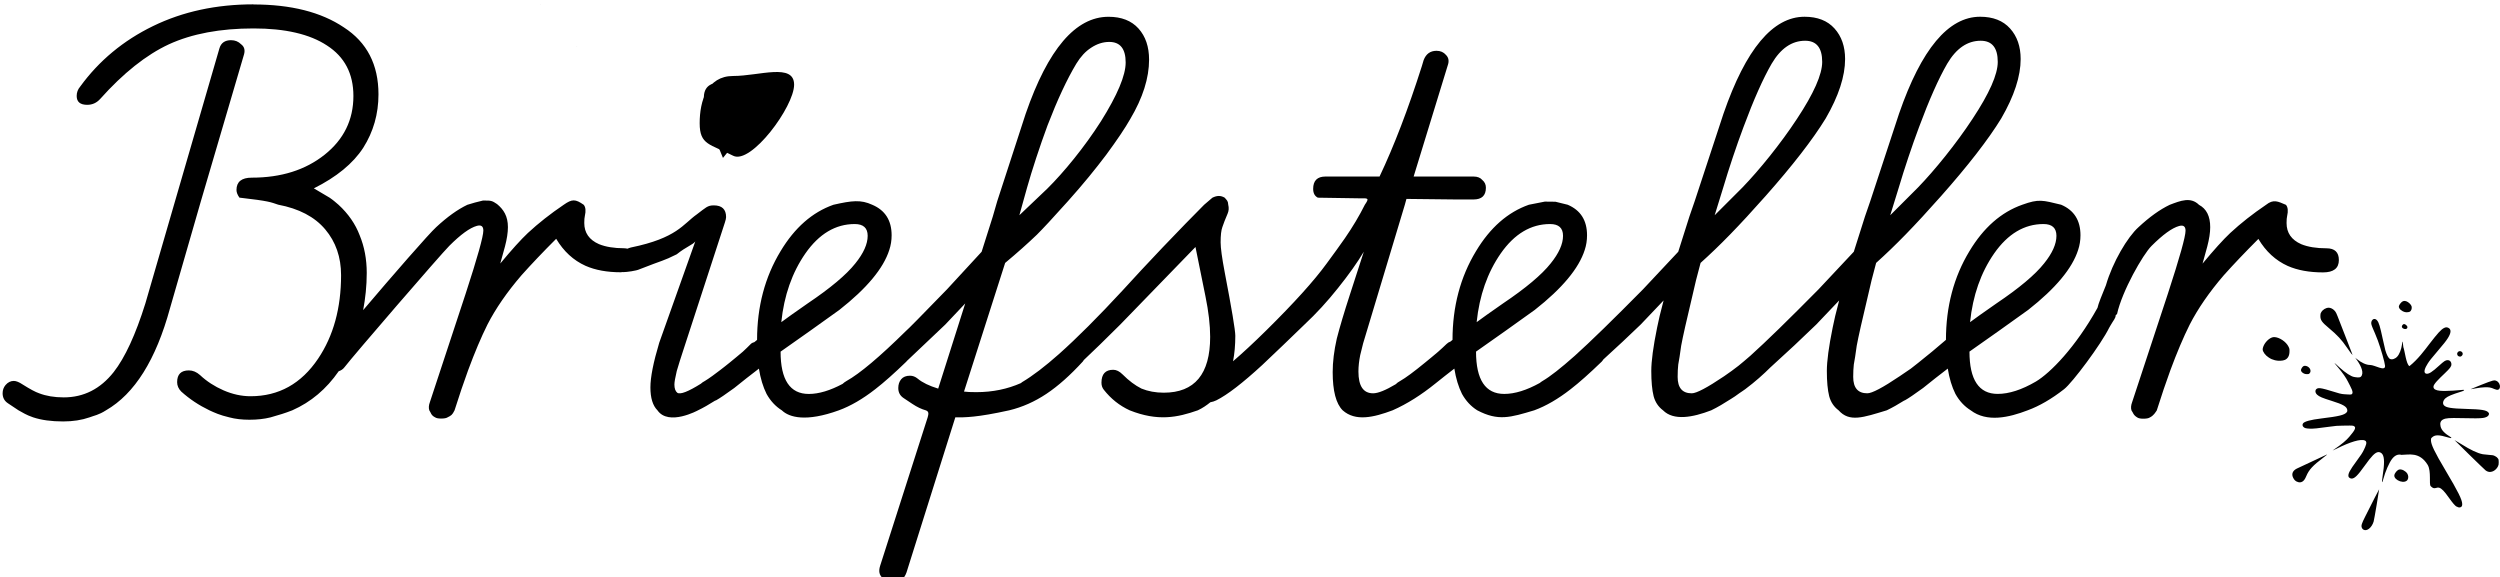 <?xml version="1.0" encoding="UTF-8" standalone="no"?><svg xmlns:svg="http://www.w3.org/2000/svg" xmlns="http://www.w3.org/2000/svg" width="45.107mm" height="10.414mm" viewBox="0 0 45.107 10.414" version="1.1" id="svg8"><defs id="defs2"><rect x="30.238" y="47.625" width="118.685" height="28.726" id="rect835"/></defs><g id="layer1" transform="translate(-30.535,-49.975)"><g aria-label="Briefsteller" id="text833"><path id="path839" d="m 132.486,188.881 c -2.533,0 -4.813,0.492 -6.84,1.479 -2.027,0.987 -3.681,2.361 -4.961,4.121 -0.16,0.187 -0.238,0.399 -0.238,0.639 0,0.4 0.239,0.602 0.719,0.602 0.347,0 0.641,-0.134 0.881,-0.4 1.573,-1.76 3.133,-3.001 4.68,-3.721 1.573,-0.72 3.493,-1.08 5.76,-1.08 2.16,0 3.827,0.387 5,1.16 1.2,0.773 1.801,1.919 1.801,3.439 0,1.627 -0.654,2.96 -1.961,4 -1.307,1.04 -2.959,1.561 -4.959,1.561 -0.693,0 -1.041,0.28 -1.041,0.84 0,0.16 0.068,0.333 0.201,0.52 2.055,0.236 2.116,0.307 2.639,0.48 1.413,0.267 2.481,0.826 3.201,1.68 0.72,0.853 1.08,1.894 1.08,3.121 0,2.24 -0.521,4.133 -1.561,5.68 -1.147,1.707 -2.68,2.561 -4.6,2.561 -0.613,0 -1.227,-0.134 -1.84,-0.4 -0.613,-0.267 -1.148,-0.614 -1.602,-1.041 -0.24,-0.213 -0.493,-0.318 -0.76,-0.318 -0.533,0 -0.799,0.266 -0.799,0.799 0,0.24 0.093,0.454 0.279,0.641 0.56,0.507 1.2,0.933 1.92,1.279 0.35,0.16 0.693,0.324 1.359,0.48 0.4,0.107 0.855,0.16 1.361,0.16 0.533,0 1.013,-0.053 1.439,-0.16 0.652,-0.19 0.926,-0.265 1.48,-0.48 1.274,-0.562 2.325,-1.453 3.162,-2.662 0.148,-0.049 0.283,-0.126 0.387,-0.264 0.587,-0.773 6.556,-7.687 7.143,-8.273 0.773,-0.773 1.399,-1.228 1.879,-1.361 0.293,-0.08 0.439,0.027 0.439,0.32 0,0.4 -0.399,1.828 -1.199,4.281 l -2.439,7.398 c -0.08,0.213 -0.094,0.401 -0.041,0.561 0.112,0.15 0.106,0.337 0.4,0.48 0.08,0.053 0.214,0.08 0.4,0.08 0.213,0 0.359,-0.027 0.439,-0.08 0.245,-0.124 0.322,-0.157 0.48,-0.48 0.32,-1.013 0.627,-1.919 0.92,-2.719 0.453,-1.227 0.894,-2.268 1.32,-3.121 0.56,-1.093 1.334,-2.213 2.32,-3.359 0.667,-0.747 1.453,-1.574 2.359,-2.48 0.507,0.853 1.173,1.467 2,1.84 0.667,0.293 1.467,0.439 2.4,0.439 0.051,0 0.087,-0.013 0.135,-0.016 0.014,5.2e-4 0.024,0.006 0.039,0.006 0.213,-1e-5 0.884,-0.087 1.098,-0.193 1.68,-0.662 1.573,-0.54 2.535,-1.02 0.664,-0.532 1.077,-0.635 1.264,-0.875 l -2.455,6.898 c -0.4,1.333 -0.6,2.346 -0.6,3.039 0,0.72 0.16,1.241 0.48,1.561 0.759,1.094 2.76,0 2.76,0 0.352,-0.169 0.743,-0.392 1.162,-0.658 0.023,-0.009 0.043,-0.012 0.066,-0.021 0.24,-0.133 0.654,-0.413 1.24,-0.84 0.56,-0.453 1.12,-0.894 1.68,-1.32 0.107,0.667 0.28,1.241 0.52,1.721 0.267,0.48 0.614,0.852 1.041,1.119 0.508,0.489 1.662,0.804 3.879,0 0.8,-0.293 1.627,-0.773 2.48,-1.439 0.587,-0.453 1.294,-1.081 2.121,-1.881 0.012,-0.012 0.016,-0.025 0.027,-0.037 l 2.619,-2.482 1.359,-1.439 -1.84,5.799 c -0.613,-0.187 -1.078,-0.413 -1.398,-0.68 -0.16,-0.133 -0.335,-0.199 -0.521,-0.199 -0.267,0 -0.466,0.08 -0.6,0.24 -0.133,0.16 -0.199,0.36 -0.199,0.6 1e-5,0.293 0.119,0.52 0.359,0.68 l 0.6,0.4 c 0.32,0.213 0.627,0.359 0.92,0.439 0.225,0.08 0.181,0.259 0.121,0.48 l -3.24,10.119 c -0.107,0.347 -0.053,0.614 0.16,0.801 0.187,0.213 0.425,0.32 0.719,0.32 0.453,0 0.76,-0.226 0.92,-0.68 L 180.27,217 c 0.636,0.009 1.474,0.009 3.68,-0.48 0.88,-0.213 1.721,-0.586 2.521,-1.119 0.8,-0.533 1.625,-1.268 2.479,-2.201 0.032,-0.039 0.045,-0.069 0.072,-0.105 0.661,-0.623 1.408,-1.342 2.48,-2.414 l 5.119,-5.279 c 0.24,1.173 0.466,2.293 0.68,3.359 0.213,1.04 0.32,1.96 0.32,2.76 0,2.533 -1.053,3.801 -3.16,3.801 -0.56,0 -1.066,-0.095 -1.52,-0.281 -0.427,-0.213 -0.853,-0.532 -1.279,-0.959 -0.213,-0.213 -0.427,-0.32 -0.641,-0.32 -0.533,0 -0.801,0.294 -0.801,0.881 0,0.187 0.053,0.345 0.16,0.479 0.48,0.613 1.066,1.08 1.76,1.4 1.921,0.764 3.251,0.489 4.641,0 0.317,-0.149 0.595,-0.338 0.854,-0.549 0.136,-0.025 0.272,-0.063 0.408,-0.131 0.747,-0.373 1.786,-1.174 3.119,-2.4 0.96,-0.907 1.921,-1.826 2.881,-2.76 0.8,-0.747 1.559,-1.574 2.279,-2.48 0.747,-0.933 1.333,-1.759 1.76,-2.479 l -0.959,2.959 c -0.373,1.147 -0.668,2.134 -0.881,2.961 -0.187,0.827 -0.279,1.586 -0.279,2.279 0,1.28 0.226,2.146 0.68,2.6 0.869,0.772 2.098,0.489 3.4,0 0.996,-0.439 1.969,-1.062 2.922,-1.832 0.427,-0.341 0.854,-0.682 1.281,-1.008 0.107,0.667 0.28,1.241 0.52,1.721 0.267,0.48 0.614,0.852 1.041,1.119 1.425,0.749 2.246,0.489 3.879,0 0.8,-0.293 1.627,-0.773 2.48,-1.439 0.587,-0.453 1.292,-1.081 2.119,-1.881 0.048,-0.048 0.071,-0.096 0.109,-0.145 0.882,-0.806 1.748,-1.606 2.539,-2.375 l 1.561,-1.641 c -0.213,0.8 -0.361,1.415 -0.441,1.842 -0.267,1.307 -0.398,2.292 -0.398,2.959 0,0.72 0.053,1.294 0.16,1.721 0.107,0.4 0.319,0.719 0.639,0.959 0.719,0.722 2.014,0.489 3.281,0 0.432,-0.208 0.888,-0.48 1.357,-0.783 0.155,-0.091 0.346,-0.222 0.572,-0.391 0.131,-0.092 0.255,-0.166 0.389,-0.266 0.68,-0.51 1.24,-1.011 1.734,-1.504 0.008,-0.007 0.012,-0.009 0.019,-0.016 1.093,-0.987 2.12,-1.948 3.08,-2.881 l 1.561,-1.641 c -0.213,0.8 -0.361,1.415 -0.441,1.842 -0.267,1.307 -0.398,2.292 -0.398,2.959 0,0.72 0.053,1.294 0.16,1.721 0.107,0.4 0.319,0.719 0.639,0.959 0.74,0.829 1.668,0.489 3.281,0 0.381,-0.183 0.778,-0.408 1.188,-0.666 0.015,-0.006 0.029,-0.007 0.045,-0.014 0.24,-0.133 0.654,-0.413 1.24,-0.84 0.56,-0.453 1.12,-0.894 1.68,-1.32 0.107,0.667 0.28,1.241 0.52,1.721 0.267,0.48 0.614,0.852 1.041,1.119 1.103,0.839 2.611,0.489 3.879,0 0.8,-0.293 1.627,-0.773 2.48,-1.439 0.566,-0.437 2.53,-3.071 3.074,-4.191 -0.028,0.05 -0.026,0.05 0.086,-0.148 0.218,-0.385 0.347,-0.478 0.355,-0.701 0.028,-0.029 0.064,-0.042 0.09,-0.076 0.344,-1.569 1.759,-4.048 2.346,-4.635 0.773,-0.773 1.399,-1.226 1.879,-1.359 0.293,-0.08 0.439,0.027 0.439,0.32 0,0.4 -0.399,1.826 -1.199,4.279 l -2.439,7.4 c -0.08,0.213 -0.094,0.401 -0.041,0.561 0.115,0.148 0.108,0.308 0.4,0.48 0.08,0.053 0.214,0.08 0.4,0.08 0.213,0 0.359,-0.027 0.439,-0.08 0.28,-0.137 0.381,-0.344 0.48,-0.48 0.32,-1.013 0.627,-1.921 0.92,-2.721 0.453,-1.227 0.894,-2.266 1.32,-3.119 0.56,-1.093 1.334,-2.215 2.32,-3.361 0.667,-0.747 1.453,-1.572 2.359,-2.479 0.507,0.853 1.173,1.466 2,1.84 0.667,0.293 1.467,0.439 2.4,0.439 0.72,0 1.08,-0.28 1.08,-0.84 0,-0.533 -0.28,-0.801 -0.84,-0.801 -0.693,0 -1.267,-0.093 -1.721,-0.279 -0.667,-0.293 -1,-0.773 -1,-1.439 0,-0.213 0.012,-0.374 0.039,-0.48 0.08,-0.347 0.053,-0.6 -0.08,-0.76 -0.558,-0.237 -0.85,-0.404 -1.359,0 -0.907,0.613 -1.719,1.253 -2.439,1.92 -0.48,0.453 -1.108,1.147 -1.881,2.08 0.08,-0.293 0.187,-0.68 0.32,-1.16 0.133,-0.507 0.201,-0.947 0.201,-1.32 0,-0.747 -0.255,-1.253 -0.762,-1.52 -0.568,-0.56 -1.249,-0.287 -2,0 -0.667,0.32 -1.372,0.826 -2.119,1.52 -0.747,0.667 -1.765,2.384 -2.219,3.953 -0.248,0.608 -0.527,1.282 -0.574,1.539 -1.495,2.688 -3.211,4.433 -4.197,5.02 -0.96,0.56 -1.826,0.84 -2.6,0.84 -1.28,0 -1.92,-0.961 -1.92,-2.881 1.333,-0.933 2.667,-1.88 4,-2.84 1.867,-1.467 2.998,-2.827 3.398,-4.08 0.107,-0.32 0.16,-0.653 0.16,-1 0,-1.013 -0.438,-1.707 -1.318,-2.08 -1.277,-0.309 -1.513,-0.406 -2.641,0 -1.44,0.507 -2.64,1.56 -3.6,3.16 -1.067,1.76 -1.6,3.774 -1.6,6.041 -0.613,0.533 -1.241,1.052 -1.881,1.559 -0.195,0.16 -0.342,0.27 -0.512,0.402 -0.256,0.172 -0.485,0.335 -0.762,0.518 -1.147,0.773 -1.879,1.16 -2.199,1.16 -0.64,0 -0.961,-0.372 -0.961,-1.119 0,-0.32 0.014,-0.6 0.041,-0.84 0.053,-0.267 0.119,-0.695 0.199,-1.281 0.107,-0.587 0.374,-1.772 0.801,-3.559 0.107,-0.507 0.28,-1.2 0.52,-2.08 1.307,-1.173 2.6,-2.494 4.42,-4.547 1.82,-2.053 3.22,-3.853 4.1,-5.293 0.88,-1.52 1.32,-2.868 1.32,-4.041 0,-0.853 -0.241,-1.547 -0.721,-2.08 -0.48,-0.533 -1.159,-0.799 -2.039,-0.799 -2.16,0 -4,2.2 -5.52,6.6 l -1.961,5.959 -0.359,1.041 -0.76,2.4 -2.4,2.559 c -2.027,2.053 -3.574,3.561 -4.641,4.521 -0.307,0.272 -0.55,0.468 -0.811,0.684 -0.315,0.237 -0.611,0.47 -0.982,0.715 -1.147,0.773 -1.879,1.16 -2.199,1.16 -0.64,0 -0.961,-0.372 -0.961,-1.119 1e-5,-0.32 0.014,-0.6 0.041,-0.84 0.053,-0.267 0.119,-0.695 0.199,-1.281 0.107,-0.587 0.374,-1.772 0.801,-3.559 0.107,-0.507 0.28,-1.2 0.52,-2.08 1.307,-1.173 2.6,-2.494 4.42,-4.547 1.82,-2.053 3.22,-3.853 4.1,-5.293 0.88,-1.52 1.32,-2.868 1.32,-4.041 0,-0.853 -0.241,-1.547 -0.721,-2.08 -0.48,-0.533 -1.159,-0.799 -2.039,-0.799 -2.16,0 -4,2.2 -5.52,6.6 l -1.961,5.959 -0.359,1.041 -0.76,2.4 -2.4,2.559 c -2.027,2.053 -3.574,3.561 -4.641,4.521 -0.96,0.853 -1.693,1.425 -2.199,1.719 -0.072,0.041 -0.13,0.088 -0.188,0.135 -0.888,0.491 -1.696,0.746 -2.42,0.746 -1.28,0 -1.92,-0.961 -1.92,-2.881 1.333,-0.933 2.667,-1.88 4,-2.84 1.867,-1.467 3,-2.827 3.4,-4.08 0.107,-0.32 0.158,-0.653 0.158,-1 0,-1.013 -0.438,-1.707 -1.318,-2.08 l -0.834,-0.205 -0.721,-0.008 -1.086,0.213 c -1.44,0.507 -2.64,1.56 -3.6,3.16 -1.067,1.76 -1.6,3.774 -1.6,6.041 -0.046,0.04 -0.096,0.077 -0.143,0.117 -0.092,0.031 -0.18,0.08 -0.262,0.162 -0.17,0.176 -0.389,0.358 -0.582,0.537 -0.299,0.247 -0.59,0.501 -0.895,0.742 -0.747,0.613 -1.306,1.027 -1.68,1.24 -0.124,0.062 -0.22,0.138 -0.303,0.221 -0.69,0.411 -1.204,0.619 -1.541,0.619 -0.667,0 -1,-0.494 -1,-1.48 0,-0.347 0.041,-0.719 0.121,-1.119 0.107,-0.427 0.172,-0.694 0.199,-0.801 l 2.84,-9.439 0.109,-0.396 3.33,0.037 h 1.24 c 0.56,0 0.84,-0.267 0.84,-0.801 0,-0.213 -0.08,-0.386 -0.24,-0.52 -0.133,-0.16 -0.333,-0.24 -0.6,-0.24 h -4.08 l 2.32,-7.561 c 0.107,-0.293 0.068,-0.532 -0.119,-0.719 -0.16,-0.187 -0.374,-0.281 -0.641,-0.281 -0.427,0 -0.721,0.214 -0.881,0.641 l -0.119,0.4 c -0.933,2.933 -1.894,5.44 -2.881,7.52 h -3.68 c -0.56,0 -0.84,0.28 -0.84,0.84 0,0.293 0.107,0.493 0.32,0.6 l 2.924,0.045 c 0.503,-0.013 0.581,-0.006 0.275,0.436 -0.373,0.747 -0.826,1.508 -1.359,2.281 -0.373,0.533 -0.787,1.105 -1.24,1.719 -0.853,1.173 -2.226,2.694 -4.119,4.561 -0.865,0.853 -1.609,1.541 -2.256,2.096 0.102,-0.526 0.154,-1.104 0.154,-1.736 0,-0.373 -0.241,-1.814 -0.721,-4.32 -0.187,-0.987 -0.279,-1.666 -0.279,-2.039 0,-0.48 0.039,-0.828 0.119,-1.041 0.08,-0.24 0.199,-0.547 0.359,-0.92 0.08,-0.187 0.094,-0.386 0.041,-0.6 -0.016,-0.276 -0.09,-0.296 -0.24,-0.48 -0.133,-0.08 -0.267,-0.119 -0.4,-0.119 -0.133,0 -0.279,0.039 -0.439,0.119 -0.276,0.228 -0.561,0.48 -0.561,0.48 -0.747,0.747 -1.693,1.72 -2.84,2.92 -1.013,1.067 -1.919,2.04 -2.719,2.92 -1.653,1.787 -3.094,3.227 -4.32,4.32 -0.96,0.853 -1.801,1.493 -2.521,1.92 -0.029,0.019 -0.05,0.042 -0.076,0.062 -0.912,0.404 -1.921,0.617 -3.035,0.617 -0.373,0 -0.653,-0.012 -0.84,-0.039 l 2.801,-8.76 c 0.8,-0.667 1.52,-1.307 2.16,-1.92 0.4,-0.4 1.04,-1.081 2.113,-2.281 1.073,-1.2 1.861,-2.173 2.607,-3.16 0.747,-1.013 1.292,-1.826 1.639,-2.439 0.853,-1.44 1.281,-2.786 1.281,-4.039 0,-0.88 -0.241,-1.588 -0.721,-2.121 -0.48,-0.533 -1.161,-0.799 -2.041,-0.799 -2.24,0 -4.119,2.2 -5.639,6.6 l -1.939,5.959 -0.301,1.041 -0.76,2.4 -2.359,2.559 c -1.733,1.787 -2.667,2.733 -2.801,2.84 -1.787,1.76 -3.134,2.894 -4.041,3.4 -0.106,0.06 -0.192,0.126 -0.268,0.197 -0.84,0.447 -1.608,0.684 -2.299,0.684 -1.28,0 -1.92,-0.961 -1.92,-2.881 1.333,-0.933 2.667,-1.88 4,-2.84 1.867,-1.467 3,-2.827 3.4,-4.08 0.107,-0.32 0.16,-0.653 0.16,-1 0,-1.013 -0.44,-1.707 -1.32,-2.08 -0.771,-0.354 -1.368,-0.289 -2.641,0 -1.44,0.507 -2.64,1.56 -3.6,3.16 -1.067,1.76 -1.6,3.774 -1.6,6.041 -0.059,0.051 -0.122,0.099 -0.182,0.15 -0.096,0.025 -0.182,0.063 -0.248,0.129 -0.168,0.174 -0.35,0.347 -0.537,0.521 -0.305,0.252 -0.603,0.512 -0.914,0.758 -0.246,0.202 -0.441,0.349 -0.646,0.508 -0.17,0.127 -0.33,0.254 -0.51,0.381 -0.192,0.136 -0.384,0.272 -0.523,0.352 -0.107,0.053 -0.193,0.117 -0.27,0.186 -0.85,0.531 -1.397,0.75 -1.6,0.615 -0.133,-0.107 -0.199,-0.294 -0.199,-0.561 0,-0.16 0.053,-0.467 0.16,-0.92 0.133,-0.453 0.279,-0.92 0.439,-1.4 l 2.84,-8.719 c 0.053,-0.16 0.08,-0.281 0.08,-0.361 0,-0.533 -0.28,-0.799 -0.84,-0.799 -0.427,0 -0.542,0.154 -1.148,0.609 -0.951,0.67 -1.344,1.613 -4.49,2.258 -0.089,0.016 -0.159,0.055 -0.238,0.082 -0.071,-0.012 -0.135,-0.029 -0.219,-0.029 -0.693,0 -1.267,-0.095 -1.721,-0.281 -0.667,-0.293 -1,-0.773 -1,-1.439 0,-0.213 0.012,-0.374 0.039,-0.48 0.08,-0.347 0.055,-0.6 -0.078,-0.76 -0.568,-0.395 -0.788,-0.401 -1.361,0 -0.907,0.613 -1.719,1.253 -2.439,1.92 -0.48,0.453 -1.108,1.147 -1.881,2.08 0.08,-0.293 0.187,-0.68 0.32,-1.16 0.133,-0.507 0.201,-0.947 0.201,-1.32 0,-0.747 -0.294,-1.198 -0.738,-1.566 -0.305,-0.193 -0.337,-0.261 -0.963,-0.242 -0.48,0.115 -0.615,0.15 -1.061,0.289 -0.667,0.32 -1.372,0.826 -2.119,1.52 -0.471,0.421 -2.985,3.304 -4.975,5.652 0.15,-0.805 0.244,-1.642 0.244,-2.531 0,-0.933 -0.16,-1.787 -0.48,-2.561 -0.293,-0.773 -0.773,-1.467 -1.439,-2.08 -0.213,-0.173 -0.279,-0.256 -0.602,-0.48 l -1.08,-0.639 c 1.547,-0.773 2.668,-1.693 3.361,-2.76 0.693,-1.093 1.039,-2.307 1.039,-3.641 0,-2.027 -0.786,-3.547 -2.359,-4.561 -1.547,-1.04 -3.6,-1.559 -6.16,-1.559 z m -1.52,2.439 c -0.427,0 -0.694,0.187 -0.801,0.561 l -3.02,10.398 -2.02,6.961 c -0.667,2.133 -1.387,3.693 -2.16,4.68 -0.907,1.147 -2.04,1.721 -3.4,1.721 -0.64,10e-6 -1.2,-0.095 -1.68,-0.281 -0.24,-0.08 -0.614,-0.28 -1.121,-0.6 -0.24,-0.16 -0.44,-0.24 -0.6,-0.24 -0.213,0 -0.401,0.095 -0.561,0.281 -0.133,0.16 -0.199,0.345 -0.199,0.559 0,0.293 0.119,0.52 0.359,0.68 l 0.721,0.48 c 0.325,0.175 0.505,0.309 1,0.48 0.56,0.187 1.241,0.279 2.041,0.279 0.667,0 1.266,-0.093 1.799,-0.279 0.315,-0.124 0.605,-0.151 1.121,-0.48 1.947,-1.12 3.399,-3.439 4.359,-6.959 l 2.1,-7.281 2.939,-10 c 0.08,-0.293 0.014,-0.52 -0.199,-0.68 -0.187,-0.187 -0.413,-0.279 -0.68,-0.279 z m 107.166,0.039 c 0.773,0 1.16,0.481 1.16,1.441 0,0.853 -0.572,2.146 -1.719,3.879 -1.12,1.707 -2.574,3.492 -3.707,4.666 l -1.895,1.895 0.594,-1.922 c 0.354,-1.2 0.887,-2.798 1.367,-4.078 0.693,-1.867 1.333,-3.307 1.92,-4.32 0.613,-1.04 1.373,-1.561 2.279,-1.561 z m 11.953,0 c 0.773,0 1.16,0.481 1.16,1.441 0,0.853 -0.572,2.146 -1.719,3.879 -1.12,1.707 -2.574,3.492 -3.707,4.666 l -1.895,1.895 0.594,-1.922 c 0.354,-1.2 0.887,-2.798 1.367,-4.078 0.693,-1.867 1.333,-3.307 1.92,-4.32 0.613,-1.04 1.373,-1.561 2.279,-1.561 z m -59.336,0.08 c 0.747,0 1.119,0.467 1.119,1.4 0,0.88 -0.56,2.213 -1.68,4 -1.12,1.76 -2.545,3.492 -3.652,4.586 l -1.906,1.814 0.525,-1.881 c 0.326,-1.16 0.861,-2.8 1.395,-4.24 0.667,-1.733 1.319,-3.133 1.959,-4.199 0.293,-0.48 0.627,-0.84 1,-1.08 0.4,-0.267 0.814,-0.4 1.24,-0.4 z m -17.328,12.4 c 0.587,0 0.881,0.267 0.881,0.801 0,0.56 -0.28,1.186 -0.84,1.879 -0.613,0.773 -1.694,1.681 -3.24,2.721 -0.88,0.613 -1.481,1.039 -1.801,1.279 0.187,-1.813 0.734,-3.373 1.641,-4.68 0.933,-1.333 2.053,-2 3.359,-2 z m 47.344,0 c 0.587,0 0.881,0.267 0.881,0.801 0,0.56 -0.28,1.186 -0.84,1.879 -0.613,0.773 -1.694,1.681 -3.24,2.721 -0.88,0.613 -1.481,1.039 -1.801,1.279 0.187,-1.813 0.734,-3.373 1.641,-4.68 0.933,-1.333 2.053,-2 3.359,-2 z m 33.594,0 c 0.587,0 0.881,0.267 0.881,0.801 0,0.56 -0.28,1.186 -0.84,1.879 -0.613,0.773 -1.694,1.681 -3.24,2.721 -0.88,0.613 -1.481,1.039 -1.801,1.279 0.187,-1.813 0.734,-3.373 1.641,-4.68 0.933,-1.333 2.053,-2 3.359,-2 z" transform="scale(0.265)"/></g></g><g id="layer2" transform="translate(-30.535,-49.975)"><path id="path980" d="m 44.863,51.503 c 0,0.397 -0.778,1.447 -1.1,1.282 -0.418,-0.215 -0.604,-0.19 -0.604,-0.587 0,-0.397 0.133,-0.852 0.604,-0.852 0.47,0 1.1,-0.24 1.1,0.157 z"/><path id="path928" d="m 44.351,51.521 c -0.382,0.056 -0.48,0.261 -0.608,0.55 0.004,-0.104 0.126,-0.206 0.152,-0.314 0.039,-0.156 -0.219,-0.273 -0.411,-0.281 -0.144,-0.006 -0.302,0.094 -0.232,0.385 0.099,0.445 0.129,0.47 0.327,0.963 0.338,-0.429 0.614,-0.514 0.917,-0.971 0.107,-0.23 0.075,-0.336 -0.074,-0.338 z"/></g><g id="layer4" transform="translate(-30.535,-49.975)"><path d="m 73.174,59.529 c -0.012,-0.008 -0.021,-0.02 -0.026,-0.035 -0.013,-0.037 -0.003,-0.07 0.062,-0.199 0.128,-0.254 0.249,-0.493 0.251,-0.491 0.003,0.004 -0.089,0.551 -0.099,0.582 -0.035,0.114 -0.127,0.184 -0.188,0.143 z m 1.684,-0.412 c -0.031,-0.021 -0.073,-0.07 -0.136,-0.159 -0.085,-0.121 -0.132,-0.169 -0.177,-0.183 -0.018,-0.005 -0.026,-0.005 -0.053,0.003 -0.041,0.013 -0.063,0.006 -0.1,-0.031 -0.035,-0.035 0.014,-0.264 -0.054,-0.383 -0.149,-0.245 -0.347,-0.182 -0.474,-0.182 -0.062,-0.017 -0.12,0.009 -0.17,0.074 -0.053,0.069 -0.121,0.226 -0.158,0.364 -0.008,0.03 -0.017,0.055 -0.019,0.055 -0.007,0 -0.005,-0.029 0.006,-0.102 0.036,-0.23 0.036,-0.344 -0.003,-0.403 -0.017,-0.026 -0.052,-0.042 -0.078,-0.038 -0.058,0.011 -0.114,0.068 -0.243,0.248 -0.124,0.174 -0.181,0.23 -0.234,0.23 -0.023,-2e-5 -0.051,-0.018 -0.056,-0.035 -0.013,-0.05 0.02,-0.112 0.147,-0.284 0.074,-0.099 0.105,-0.147 0.129,-0.197 0.033,-0.069 0.069,-0.144 0.025,-0.168 -0.075,-0.042 -0.285,0.029 -0.509,0.141 -0.043,0.022 -0.079,0.038 -0.079,0.037 0,-0.001 0.019,-0.015 0.041,-0.03 0.114,-0.076 0.214,-0.161 0.26,-0.218 0.072,-0.089 0.145,-0.166 0.079,-0.196 -0.023,-0.011 -0.102,-0.005 -0.199,-0.005 -0.09,4.54e-4 -0.124,0.003 -0.244,0.02 -0.206,0.029 -0.287,0.037 -0.351,0.034 -0.067,-0.003 -0.09,-0.009 -0.112,-0.03 -0.019,-0.018 -0.022,-0.043 -0.008,-0.064 0.025,-0.036 0.135,-0.066 0.332,-0.09 0.316,-0.038 0.414,-0.062 0.455,-0.11 0.012,-0.015 0.014,-0.021 0.012,-0.04 -0.007,-0.063 -0.073,-0.102 -0.282,-0.167 -0.168,-0.052 -0.224,-0.076 -0.262,-0.111 -0.049,-0.045 -0.039,-0.107 0.02,-0.118 0.03,-0.006 0.106,0.011 0.221,0.047 0.154,0.049 0.196,0.059 0.249,0.062 0.04,0.002 0.114,0.01 0.13,0.002 0.051,-0.027 -0.013,-0.126 -0.066,-0.232 -0.037,-0.073 -0.089,-0.148 -0.181,-0.258 -0.084,-0.101 -0.085,-0.101 0.034,0.008 0.102,0.093 0.206,0.161 0.261,0.169 0.038,0.006 0.099,0.018 0.122,-0.006 0.059,-0.062 0.008,-0.186 -0.071,-0.297 l -0.033,-0.045 0.023,0.019 c 0.09,0.073 0.176,0.112 0.245,0.112 0.087,-2.81e-4 0.279,0.127 0.271,0.014 -0.004,-0.058 -0.077,-0.311 -0.13,-0.455 -0.077,-0.207 -0.132,-0.282 -0.117,-0.336 0.017,-0.059 0.068,-0.071 0.105,-0.025 0.032,0.04 0.052,0.107 0.099,0.327 0.019,0.089 0.041,0.183 0.048,0.209 0.025,0.085 0.055,0.142 0.084,0.157 0.036,0.018 0.093,2.81e-4 0.131,-0.042 0.039,-0.042 0.074,-0.132 0.085,-0.216 0.002,-0.015 0.004,-0.034 0.006,-0.043 0.003,-0.016 0.003,-0.016 0.008,-0.003 0.002,0.007 0.007,0.048 0.011,0.091 0.026,0.064 0.051,0.312 0.11,0.343 0.153,-0.122 0.273,-0.286 0.361,-0.401 0.148,-0.192 0.209,-0.26 0.263,-0.287 0.031,-0.016 0.052,-0.016 0.08,-0.002 0.053,0.027 0.049,0.09 -0.011,0.185 -0.032,0.05 -0.074,0.105 -0.186,0.235 -0.116,0.136 -0.143,0.17 -0.175,0.22 -0.052,0.081 -0.085,0.163 -0.037,0.184 0.049,0.02 0.122,-0.035 0.237,-0.14 0.096,-0.087 0.119,-0.102 0.157,-0.102 0.04,0 0.068,0.031 0.068,0.076 -8e-5,0.039 -0.023,0.069 -0.121,0.163 -0.106,0.101 -0.203,0.194 -0.203,0.241 5.24e-4,0.091 0.183,0.078 0.359,0.07 0.035,-0.002 0.093,-0.006 0.127,-0.01 0.035,-0.004 0.064,-0.005 0.066,-0.003 0.007,0.007 -0.01,0.019 -0.048,0.03 -0.173,0.054 -0.242,0.083 -0.286,0.12 -0.044,0.038 -0.058,0.094 -0.03,0.126 0.037,0.044 0.133,0.06 0.403,0.067 0.277,0.007 0.367,0.022 0.401,0.065 0.013,0.017 0.014,0.024 0.003,0.048 -0.011,0.023 -0.05,0.043 -0.101,0.05 -0.051,0.008 -0.168,0.009 -0.396,0.003 -0.213,-0.005 -0.273,-6.25e-4 -0.323,0.024 -0.045,0.022 -0.061,0.065 -0.047,0.123 0.016,0.07 0.069,0.126 0.189,0.2 0.006,0.004 0.008,0.008 0.004,0.012 -0.003,0.004 -0.019,0.001 -0.048,-0.008 -0.176,-0.053 -0.246,-0.054 -0.301,-7.41e-4 -0.016,0.015 -0.017,0.02 -0.017,0.048 0,0.078 0.064,0.211 0.262,0.544 0.231,0.389 0.3,0.528 0.302,0.607 0.001,0.031 -0.007,0.048 -0.026,0.057 -0.023,0.011 -0.047,0.007 -0.074,-0.012 z m -2.881,-0.451 c -0.032,-0.016 -0.051,-0.037 -0.069,-0.075 -0.031,-0.065 -0.006,-0.124 0.067,-0.161 0.028,-0.014 0.525,-0.247 0.541,-0.253 0.017,-0.007 -0.002,0.01 -0.062,0.055 -0.191,0.144 -0.259,0.219 -0.307,0.333 -0.023,0.055 -0.043,0.083 -0.071,0.1 -0.031,0.018 -0.062,0.018 -0.099,-2.81e-4 z m 1.862,-0.007 c -0.061,-0.02 -0.105,-0.063 -0.104,-0.103 0.001,-0.041 0.052,-0.103 0.091,-0.11 0.045,-0.009 0.114,0.027 0.144,0.075 0.021,0.034 0.023,0.081 0.004,0.111 -0.022,0.035 -0.075,0.046 -0.135,0.027 z m 1.586,-0.174 c -0.013,-0.004 -0.032,-0.014 -0.043,-0.023 -0.024,-0.018 -0.563,-0.544 -0.561,-0.547 0.001,-10e-4 0.054,0.031 0.119,0.071 0.176,0.11 0.294,0.166 0.393,0.185 0.016,0.003 0.064,0.008 0.107,0.011 0.072,0.005 0.08,0.006 0.112,0.022 0.025,0.013 0.039,0.024 0.051,0.041 0.015,0.021 0.016,0.027 0.016,0.07 0,0.038 -0.002,0.051 -0.013,0.073 -0.037,0.076 -0.116,0.118 -0.181,0.097 z m 0.115,-1.491 c -0.063,-0.028 -0.094,-0.034 -0.178,-0.031 -0.053,0.002 -0.099,0.008 -0.158,0.019 -0.046,0.009 -0.087,0.016 -0.091,0.016 -0.004,-1.75e-4 0.08,-0.035 0.187,-0.078 0.22,-0.087 0.238,-0.092 0.281,-0.071 0.041,0.02 0.067,0.071 0.059,0.115 -0.009,0.046 -0.043,0.056 -0.1,0.03 z m -3.433,-0.278 c -0.036,-0.017 -0.056,-0.04 -0.056,-0.064 0,-0.018 0.023,-0.056 0.041,-0.068 0.032,-0.021 0.089,-0.002 0.117,0.039 0.02,0.029 0.019,0.066 -0.002,0.087 -0.014,0.014 -0.019,0.016 -0.047,0.016 -0.02,-7.5e-5 -0.039,-0.004 -0.053,-0.01 z m -0.525,-0.241 c -0.049,-0.013 -0.072,-0.023 -0.112,-0.049 -0.061,-0.038 -0.11,-0.104 -0.11,-0.148 -7.4e-5,-0.025 0.017,-0.071 0.039,-0.104 0.046,-0.069 0.114,-0.117 0.167,-0.117 0.093,0 0.218,0.084 0.261,0.174 0.016,0.034 0.018,0.041 0.017,0.085 -5.68e-4,0.076 -0.028,0.127 -0.082,0.152 -0.041,0.019 -0.124,0.022 -0.18,0.007 z m 3.31,-0.073 c -0.017,-0.009 -0.028,-0.038 -0.021,-0.057 0.011,-0.03 0.043,-0.043 0.07,-0.029 0.032,0.017 0.038,0.053 0.012,0.078 -0.017,0.018 -0.037,0.02 -0.06,0.007 z m -1.94,-0.055 c -0.013,-0.017 -0.045,-0.062 -0.071,-0.1 -0.094,-0.139 -0.174,-0.226 -0.328,-0.354 -0.125,-0.104 -0.152,-0.143 -0.152,-0.216 0,-0.035 0.002,-0.044 0.016,-0.069 0.026,-0.046 0.083,-0.081 0.135,-0.081 0.032,0 0.074,0.02 0.1,0.048 0.031,0.033 0.032,0.034 0.098,0.205 0.031,0.08 0.09,0.233 0.132,0.339 0.096,0.248 0.101,0.26 0.098,0.26 -0.001,0 -0.013,-0.014 -0.027,-0.031 z m 0.941,-0.446 c -0.021,-0.013 -0.027,-0.033 -0.017,-0.052 0.018,-0.034 0.047,-0.035 0.078,-0.004 0.02,0.02 0.023,0.037 0.01,0.055 -0.011,0.016 -0.046,0.016 -0.07,0.001 z m 0.035,-0.295 c -0.062,-0.016 -0.111,-0.06 -0.111,-0.1 0,-0.019 0.024,-0.057 0.05,-0.08 0.026,-0.022 0.049,-0.027 0.085,-0.015 0.037,0.012 0.087,0.06 0.095,0.091 0.01,0.039 -0.006,0.085 -0.035,0.098 -0.02,0.009 -0.059,0.012 -0.083,0.006 z" id="path2242"/></g><g id="layer3" transform="translate(-30.535,-49.975)"><path d="m 44.184,52.07 c 0,0.099 -0.032,0.18 -0.095,0.243 -0.064,0.064 -0.148,0.095 -0.254,0.095 -0.226,0 -0.339,-0.113 -0.339,-0.339 0,-0.092 0.032,-0.173 0.095,-0.243 0.064,-0.071 0.145,-0.106 0.243,-0.106 0.099,0 0.18,0.035 0.243,0.106 0.071,0.064 0.106,0.145 0.106,0.243 z m -0.836,1.524 c -29.877,-34.506 -14.938,-17.253 0,0 z" id="path843-1"/></g></svg>